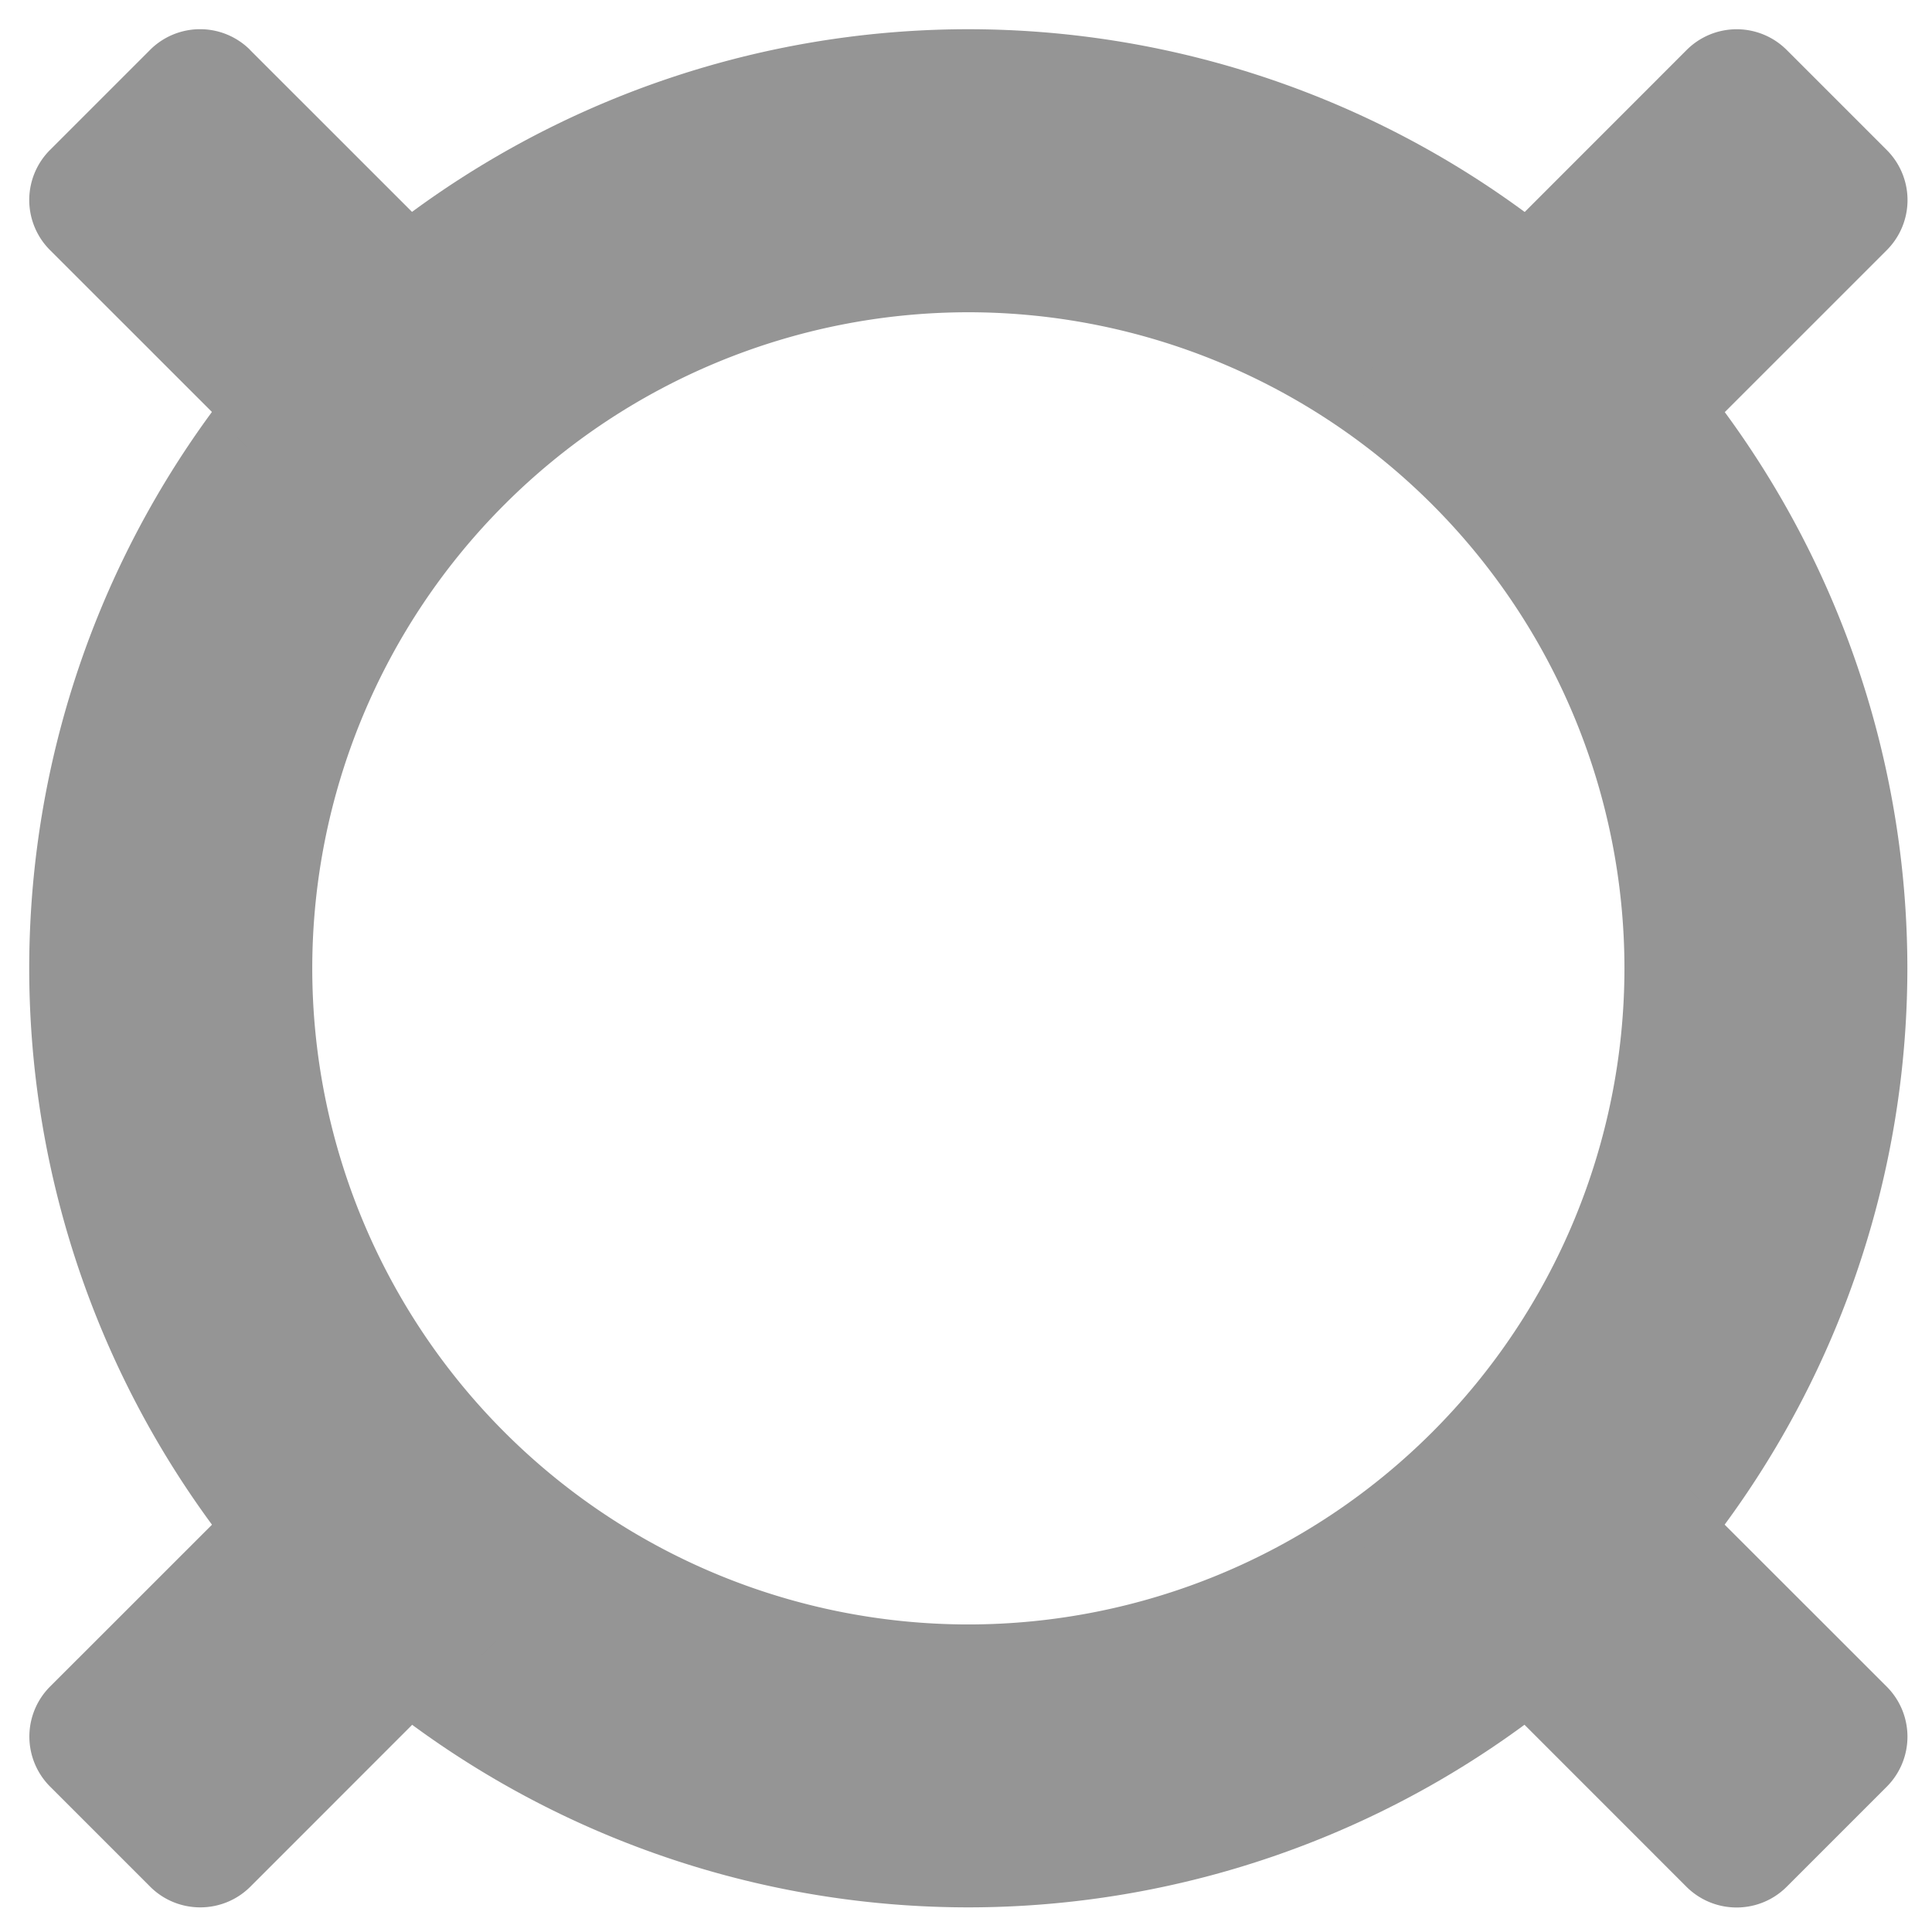 <svg width="16" height="16" fill="none" xmlns="http://www.w3.org/2000/svg"><g clip-path="url(#a)" fill-rule="evenodd" clip-rule="evenodd" fill="#959595"><path d="M8.02.242a7.78 7.78 0 0 1 7.776 7.777 7.78 7.78 0 0 1-7.777 7.777A7.78 7.78 0 0 1 .242 8.02 7.78 7.78 0 0 1 8.02.242Zm0 2.344a5.436 5.436 0 0 1 5.433 5.433 5.436 5.436 0 0 1-5.434 5.434 5.436 5.436 0 0 1-5.433-5.434 5.436 5.436 0 0 1 5.433-5.433Z"/><path d="M15.626 2.071a.586.586 0 0 0 0-.828l-.829-.829a.586.586 0 0 0-.829 0l-2.506 2.507a.586.586 0 0 0 0 .828l.829.829c.229.228.6.228.828 0l2.507-2.507ZM4.579 13.118a.586.586 0 0 0 0-.828l-.829-.829a.586.586 0 0 0-.828 0L.415 13.967a.586.586 0 0 0 0 .829l.829.829c.229.228.6.228.829 0l2.506-2.507ZM2.071.413a.586.586 0 0 0-.828 0l-.829.829a.586.586 0 0 0 0 .829l2.507 2.506c.228.228.6.228.828 0l.829-.829a.586.586 0 0 0 0-.828L2.07.413Zm11.047 11.049a.586.586 0 0 0-.828 0l-.829.829a.586.586 0 0 0 0 .828l2.506 2.507c.23.228.6.228.829 0l.829-.829a.586.586 0 0 0 0-.829l-2.507-2.506Z"/></g><defs><clipPath id="a"><path fill="#fff" d="M0 0h16v16H0z"/></clipPath></defs></svg>